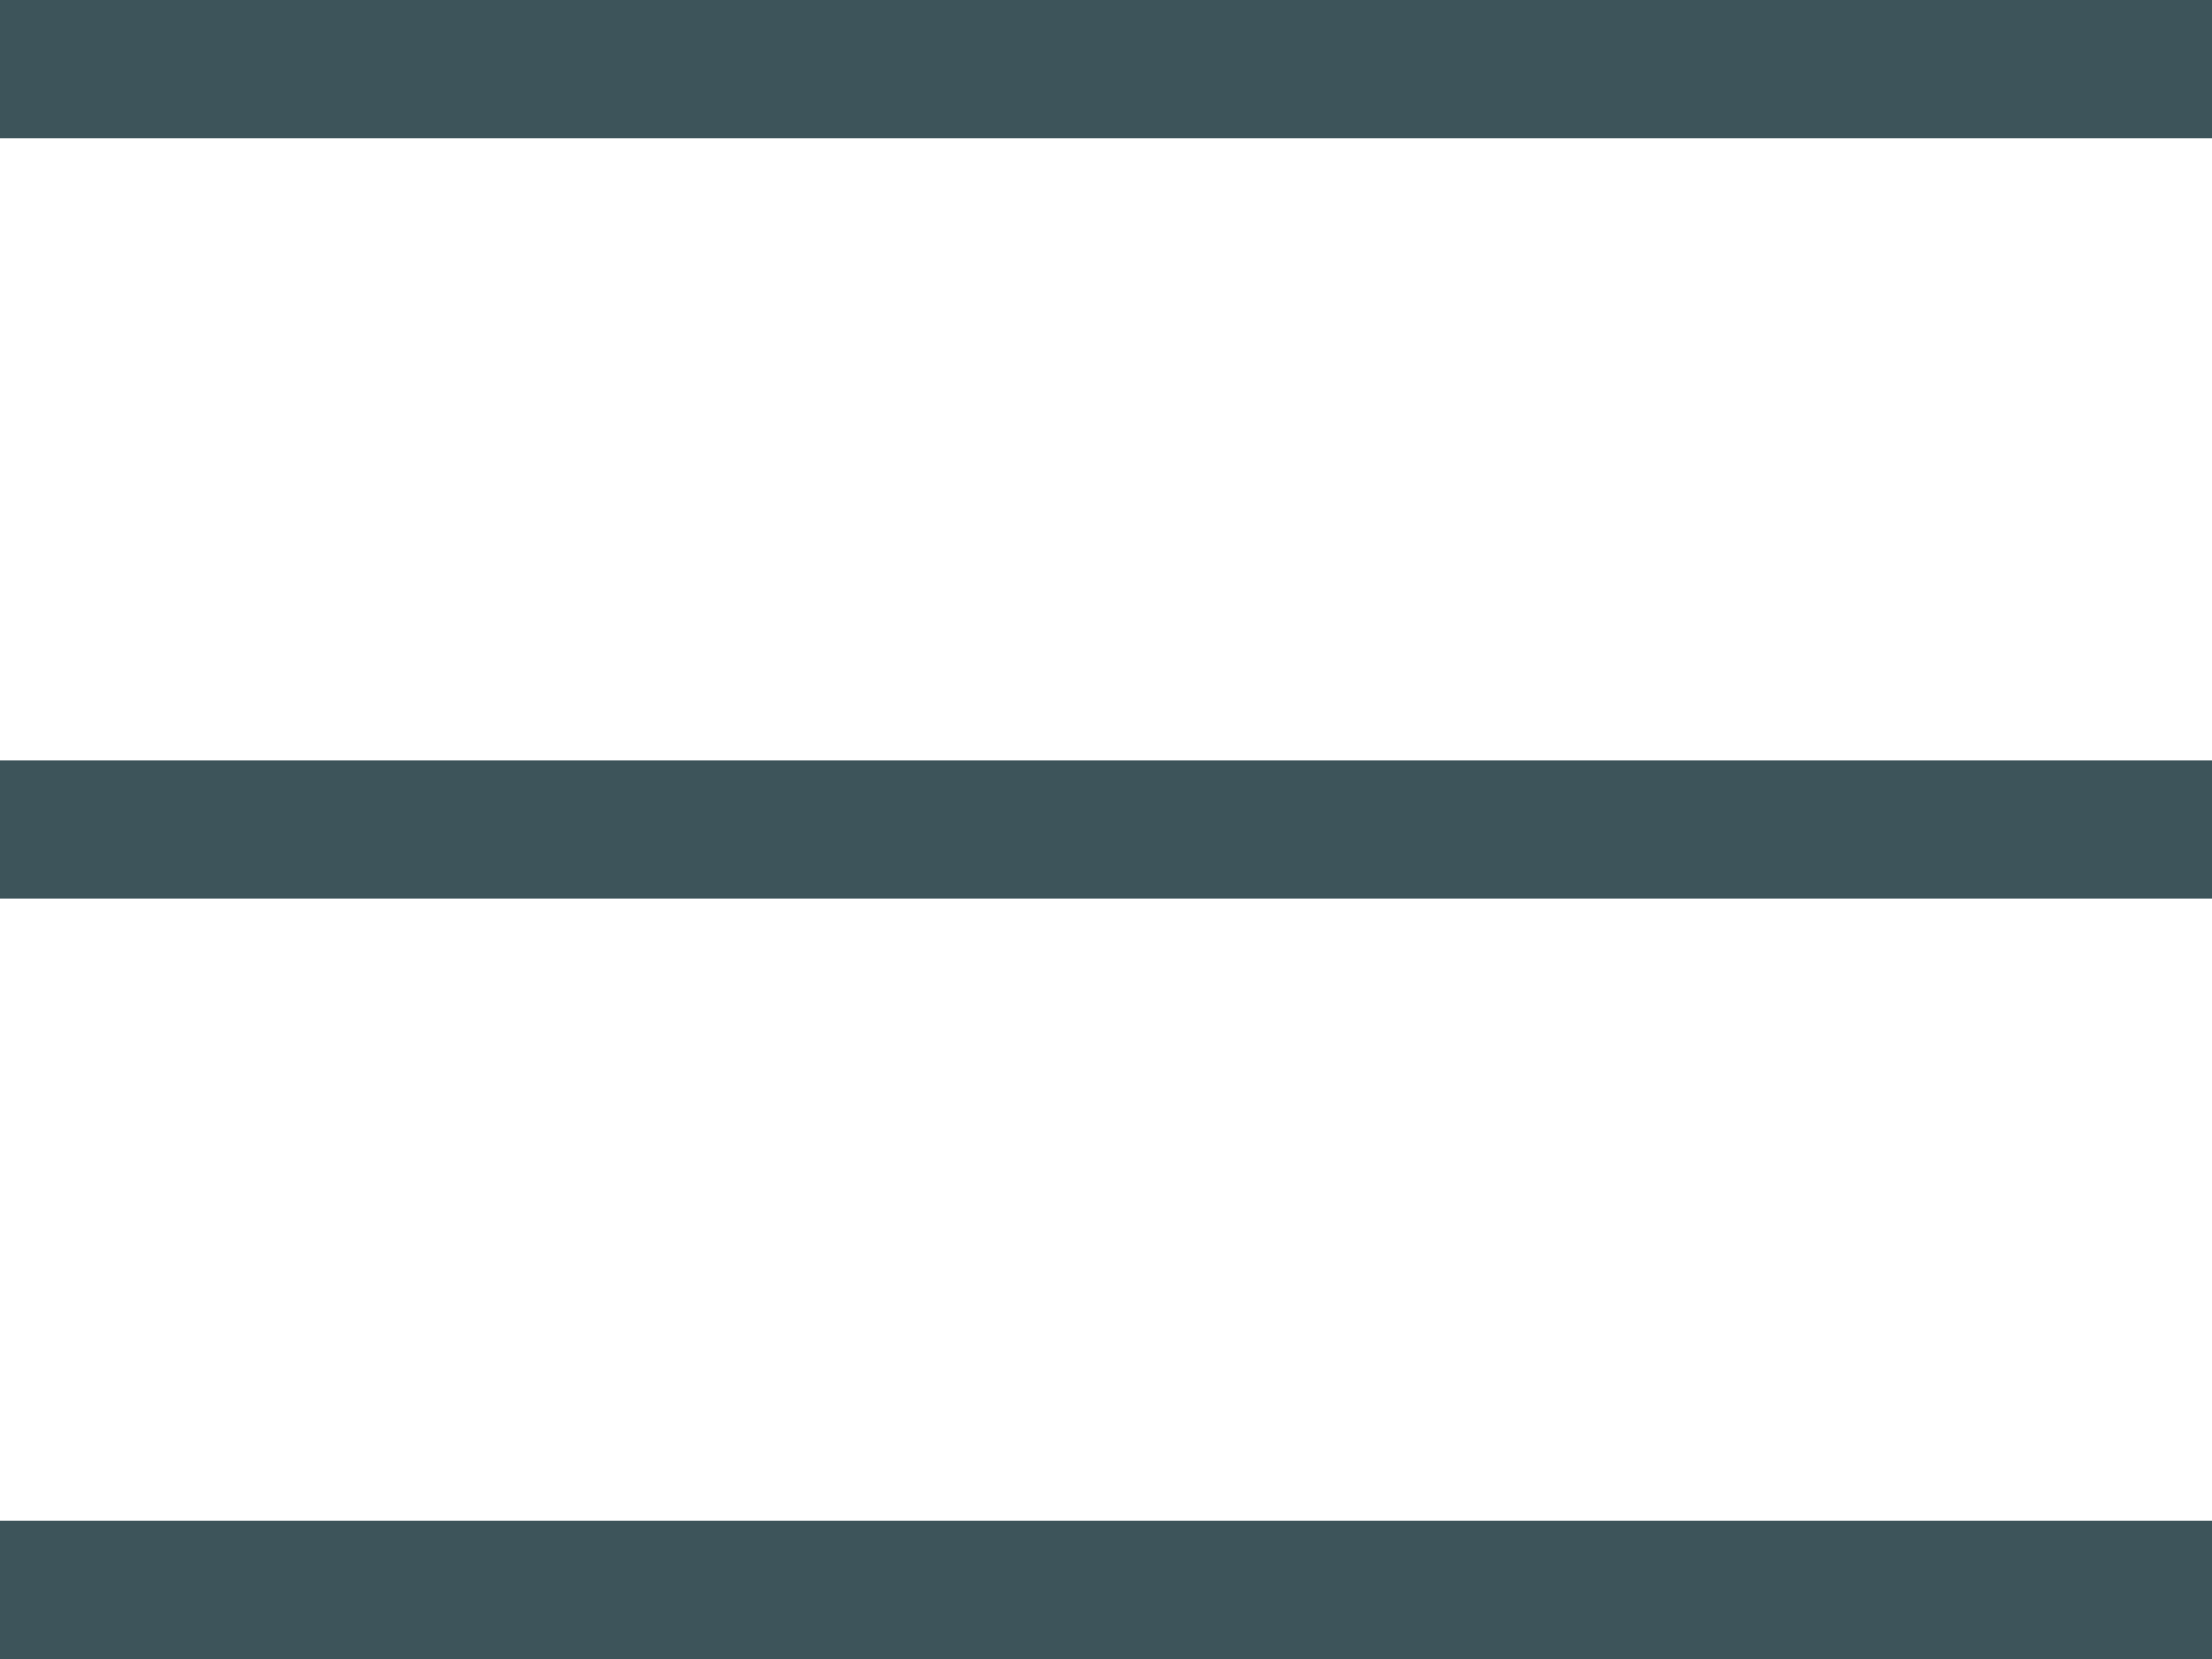 <svg xmlns="http://www.w3.org/2000/svg" width="32" height="24" viewBox="0 0 32 24">
  <g id="menu-close" transform="translate(-1258.5 -26.5)">
    <line id="Line_7" data-name="Line 7" y2="32" transform="translate(1290.5 38.5) rotate(90)" fill="none" stroke="#3d545a" stroke-width="2"/>
    <line id="Line_9" data-name="Line 9" y2="32" transform="translate(1290.5 49.5) rotate(90)" fill="none" stroke="#3d545a" stroke-width="2"/>
    <line id="Line_8" data-name="Line 8" y2="32" transform="translate(1290.5 27.5) rotate(90)" fill="none" stroke="#3d545a" stroke-width="2"/>
  </g>
</svg>
